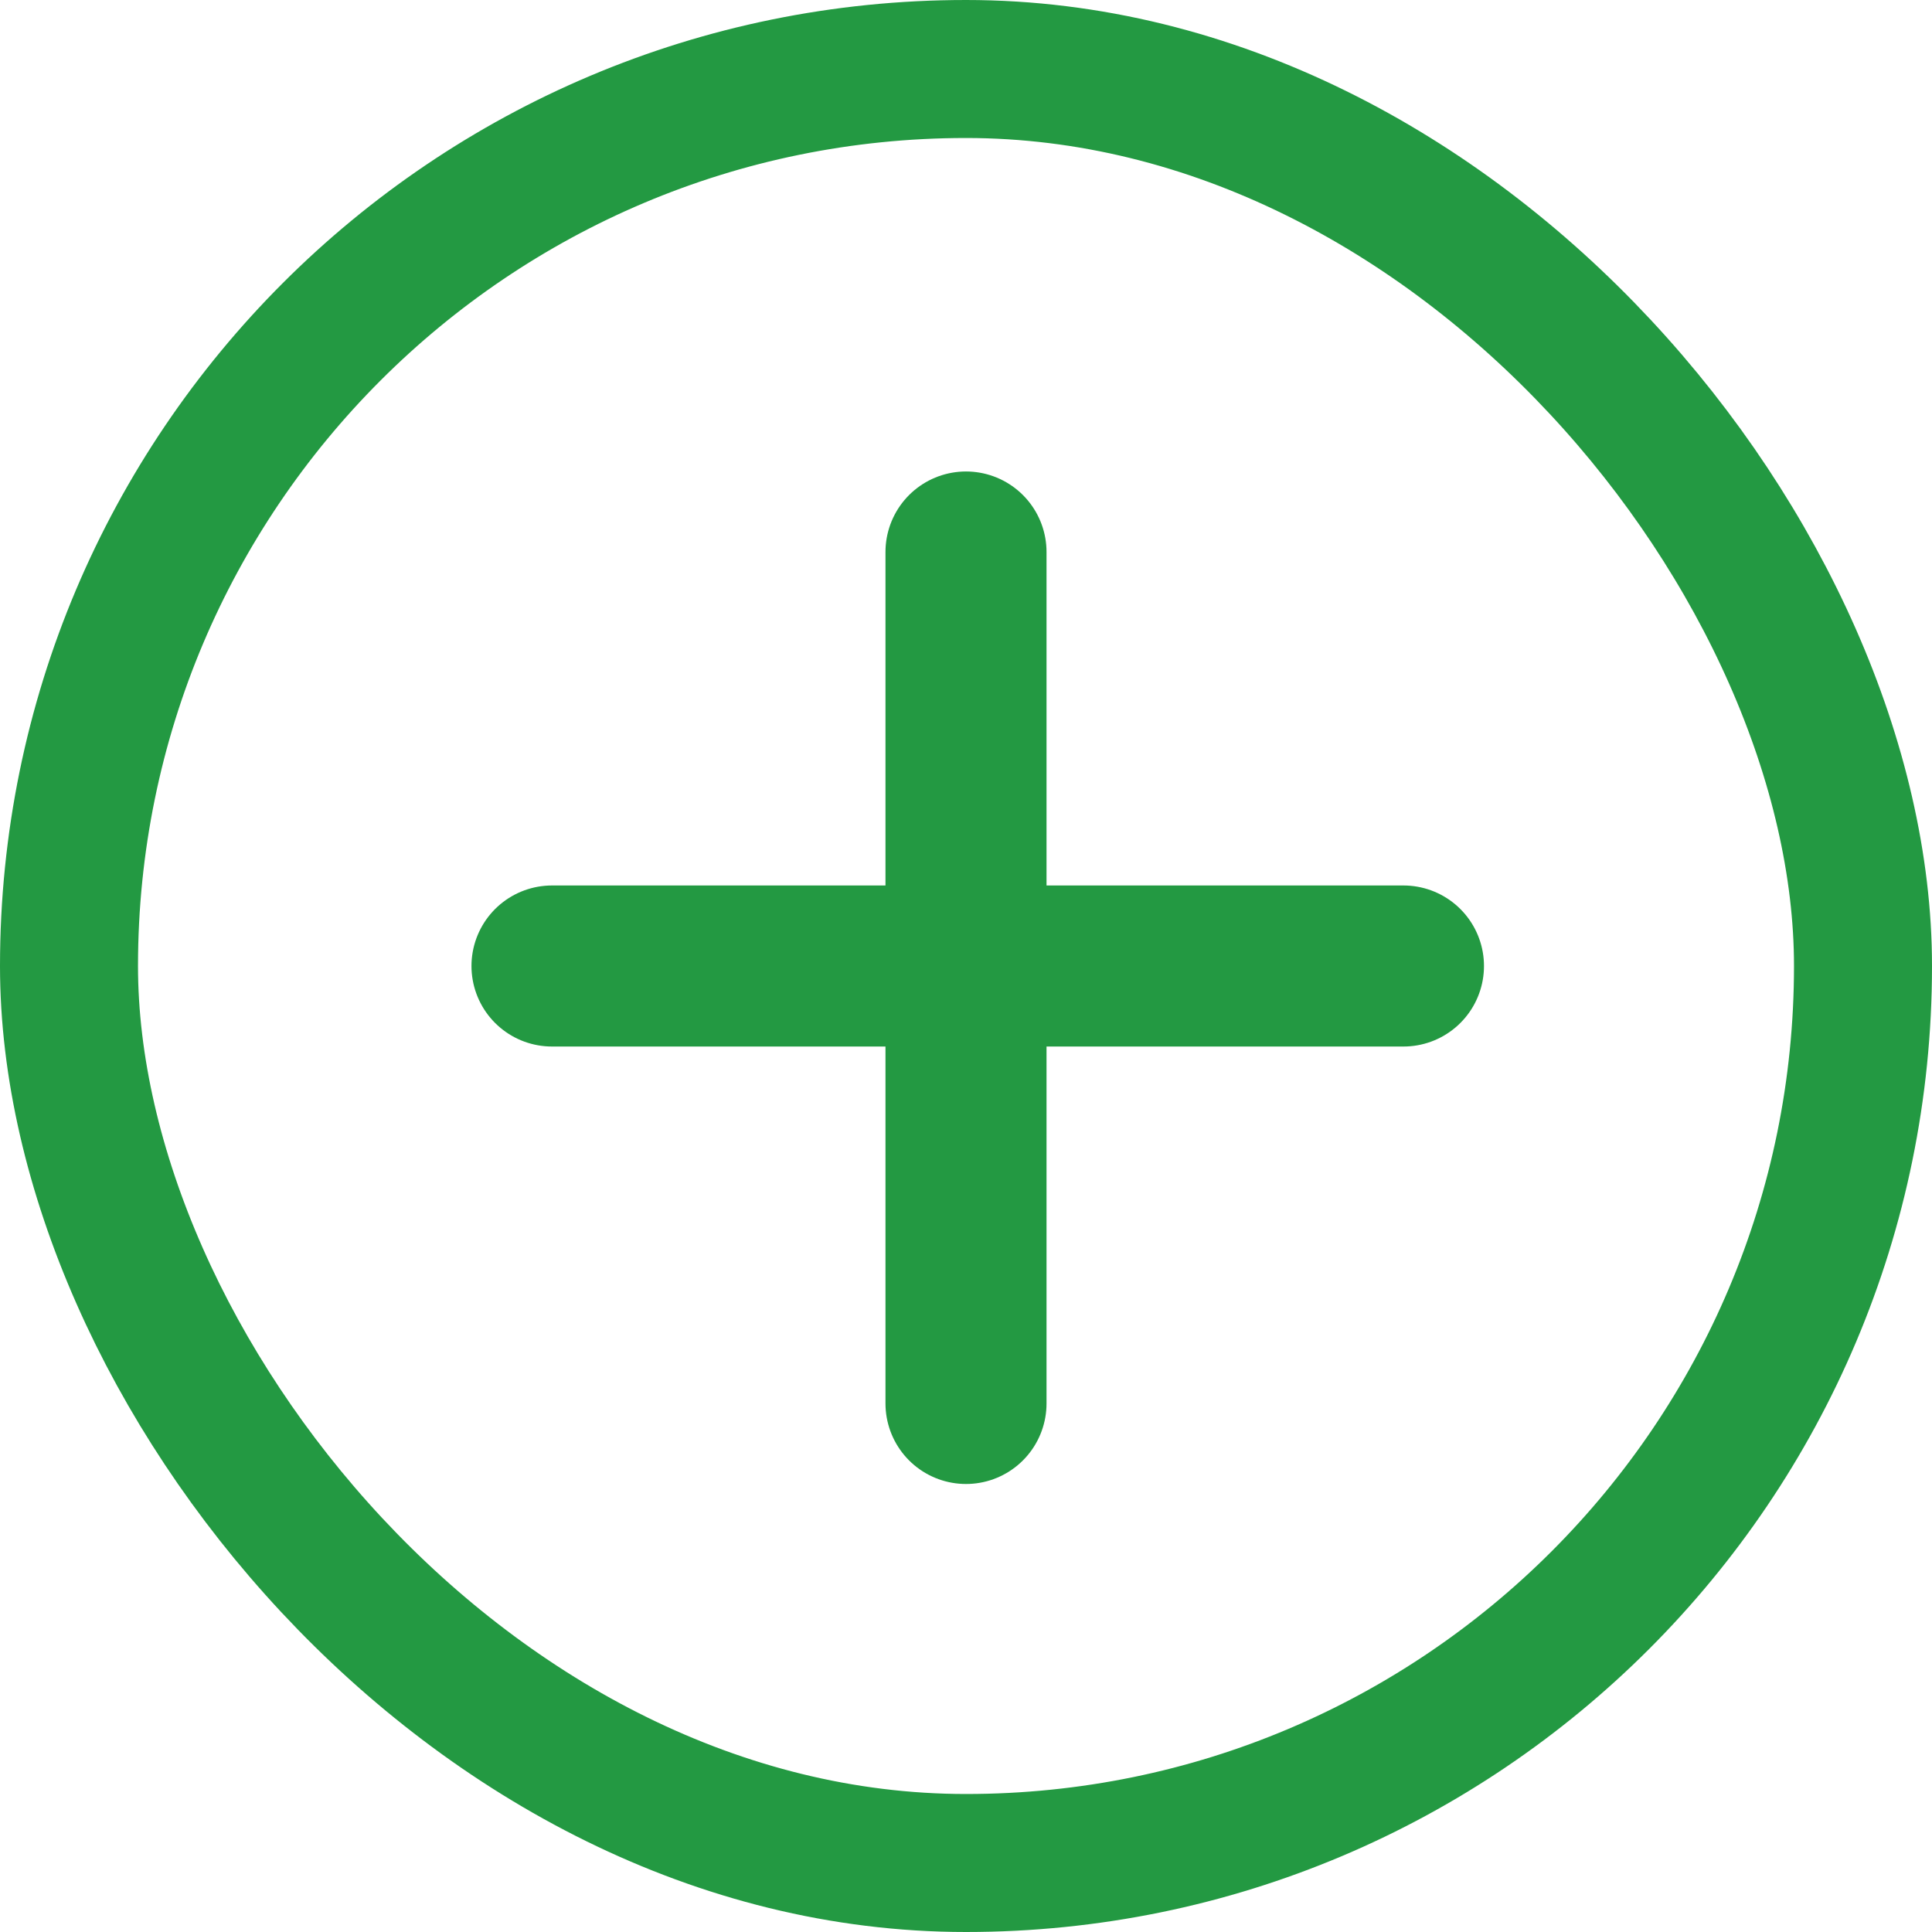 <svg width="14" height="14" viewBox="0 0 14 14" fill="none" xmlns="http://www.w3.org/2000/svg">
<rect x="0.5" y="0.5" width="13" height="13" rx="6.5" stroke="#239942"/>
<path d="M4 7H10.17" stroke="#239942" stroke-width="1.167" stroke-linecap="round" stroke-linejoin="round"/>
<path d="M7 4V10.17" stroke="#239942" stroke-width="1.167" stroke-linecap="round" stroke-linejoin="round"/>
</svg>
